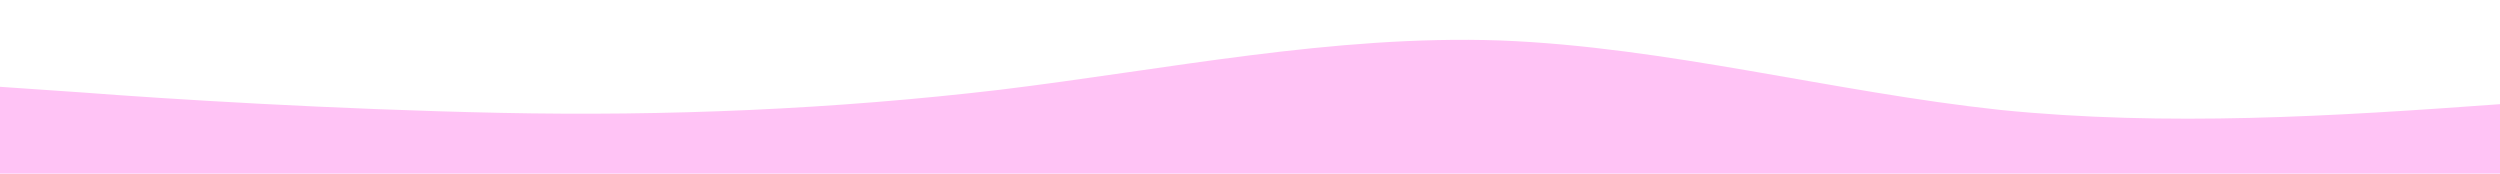 <?xml version="1.0" standalone="no"?>
<svg xmlns:xlink="http://www.w3.org/1999/xlink" id="wave" style="transform:rotate(0deg); transition: 0.3s" viewBox="0 0 1440 100" version="1.1" xmlns="http://www.w3.org/2000/svg"><defs><linearGradient id="sw-gradient-0" x1="0" x2="0" y1="1" y2="0"><stop stop-color="rgba(255, 195, 245, 1)" offset="0%"/><stop stop-color="rgba(255, 195, 245, 1)" offset="100%"/></linearGradient></defs><path style="transform:translate(0, 0px); opacity:1" fill="url(#sw-gradient-0)" d="M0,50L48,53.3C96,57,192,63,288,65C384,67,480,63,576,51.7C672,40,768,20,864,23.3C960,27,1056,53,1152,63.3C1248,73,1344,67,1440,60C1536,53,1632,47,1728,48.3C1824,50,1920,60,2016,63.3C2112,67,2208,63,2304,65C2400,67,2496,73,2592,75C2688,77,2784,73,2880,71.7C2976,70,3072,70,3168,58.3C3264,47,3360,23,3456,11.7C3552,0,3648,0,3744,15C3840,30,3936,60,4032,75C4128,90,4224,90,4320,88.3C4416,87,4512,83,4608,70C4704,57,4800,33,4896,35C4992,37,5088,63,5184,70C5280,77,5376,63,5472,60C5568,57,5664,63,5760,56.7C5856,50,5952,30,6048,25C6144,20,6240,30,6336,28.3C6432,27,6528,13,6624,8.3C6720,3,6816,7,6864,8.3L6912,10L6912,100L6864,100C6816,100,6720,100,6624,100C6528,100,6432,100,6336,100C6240,100,6144,100,6048,100C5952,100,5856,100,5760,100C5664,100,5568,100,5472,100C5376,100,5280,100,5184,100C5088,100,4992,100,4896,100C4800,100,4704,100,4608,100C4512,100,4416,100,4320,100C4224,100,4128,100,4032,100C3936,100,3840,100,3744,100C3648,100,3552,100,3456,100C3360,100,3264,100,3168,100C3072,100,2976,100,2880,100C2784,100,2688,100,2592,100C2496,100,2400,100,2304,100C2208,100,2112,100,2016,100C1920,100,1824,100,1728,100C1632,100,1536,100,1440,100C1344,100,1248,100,1152,100C1056,100,960,100,864,100C768,100,672,100,576,100C480,100,384,100,288,100C192,100,96,100,48,100L0,100Z"/></svg>